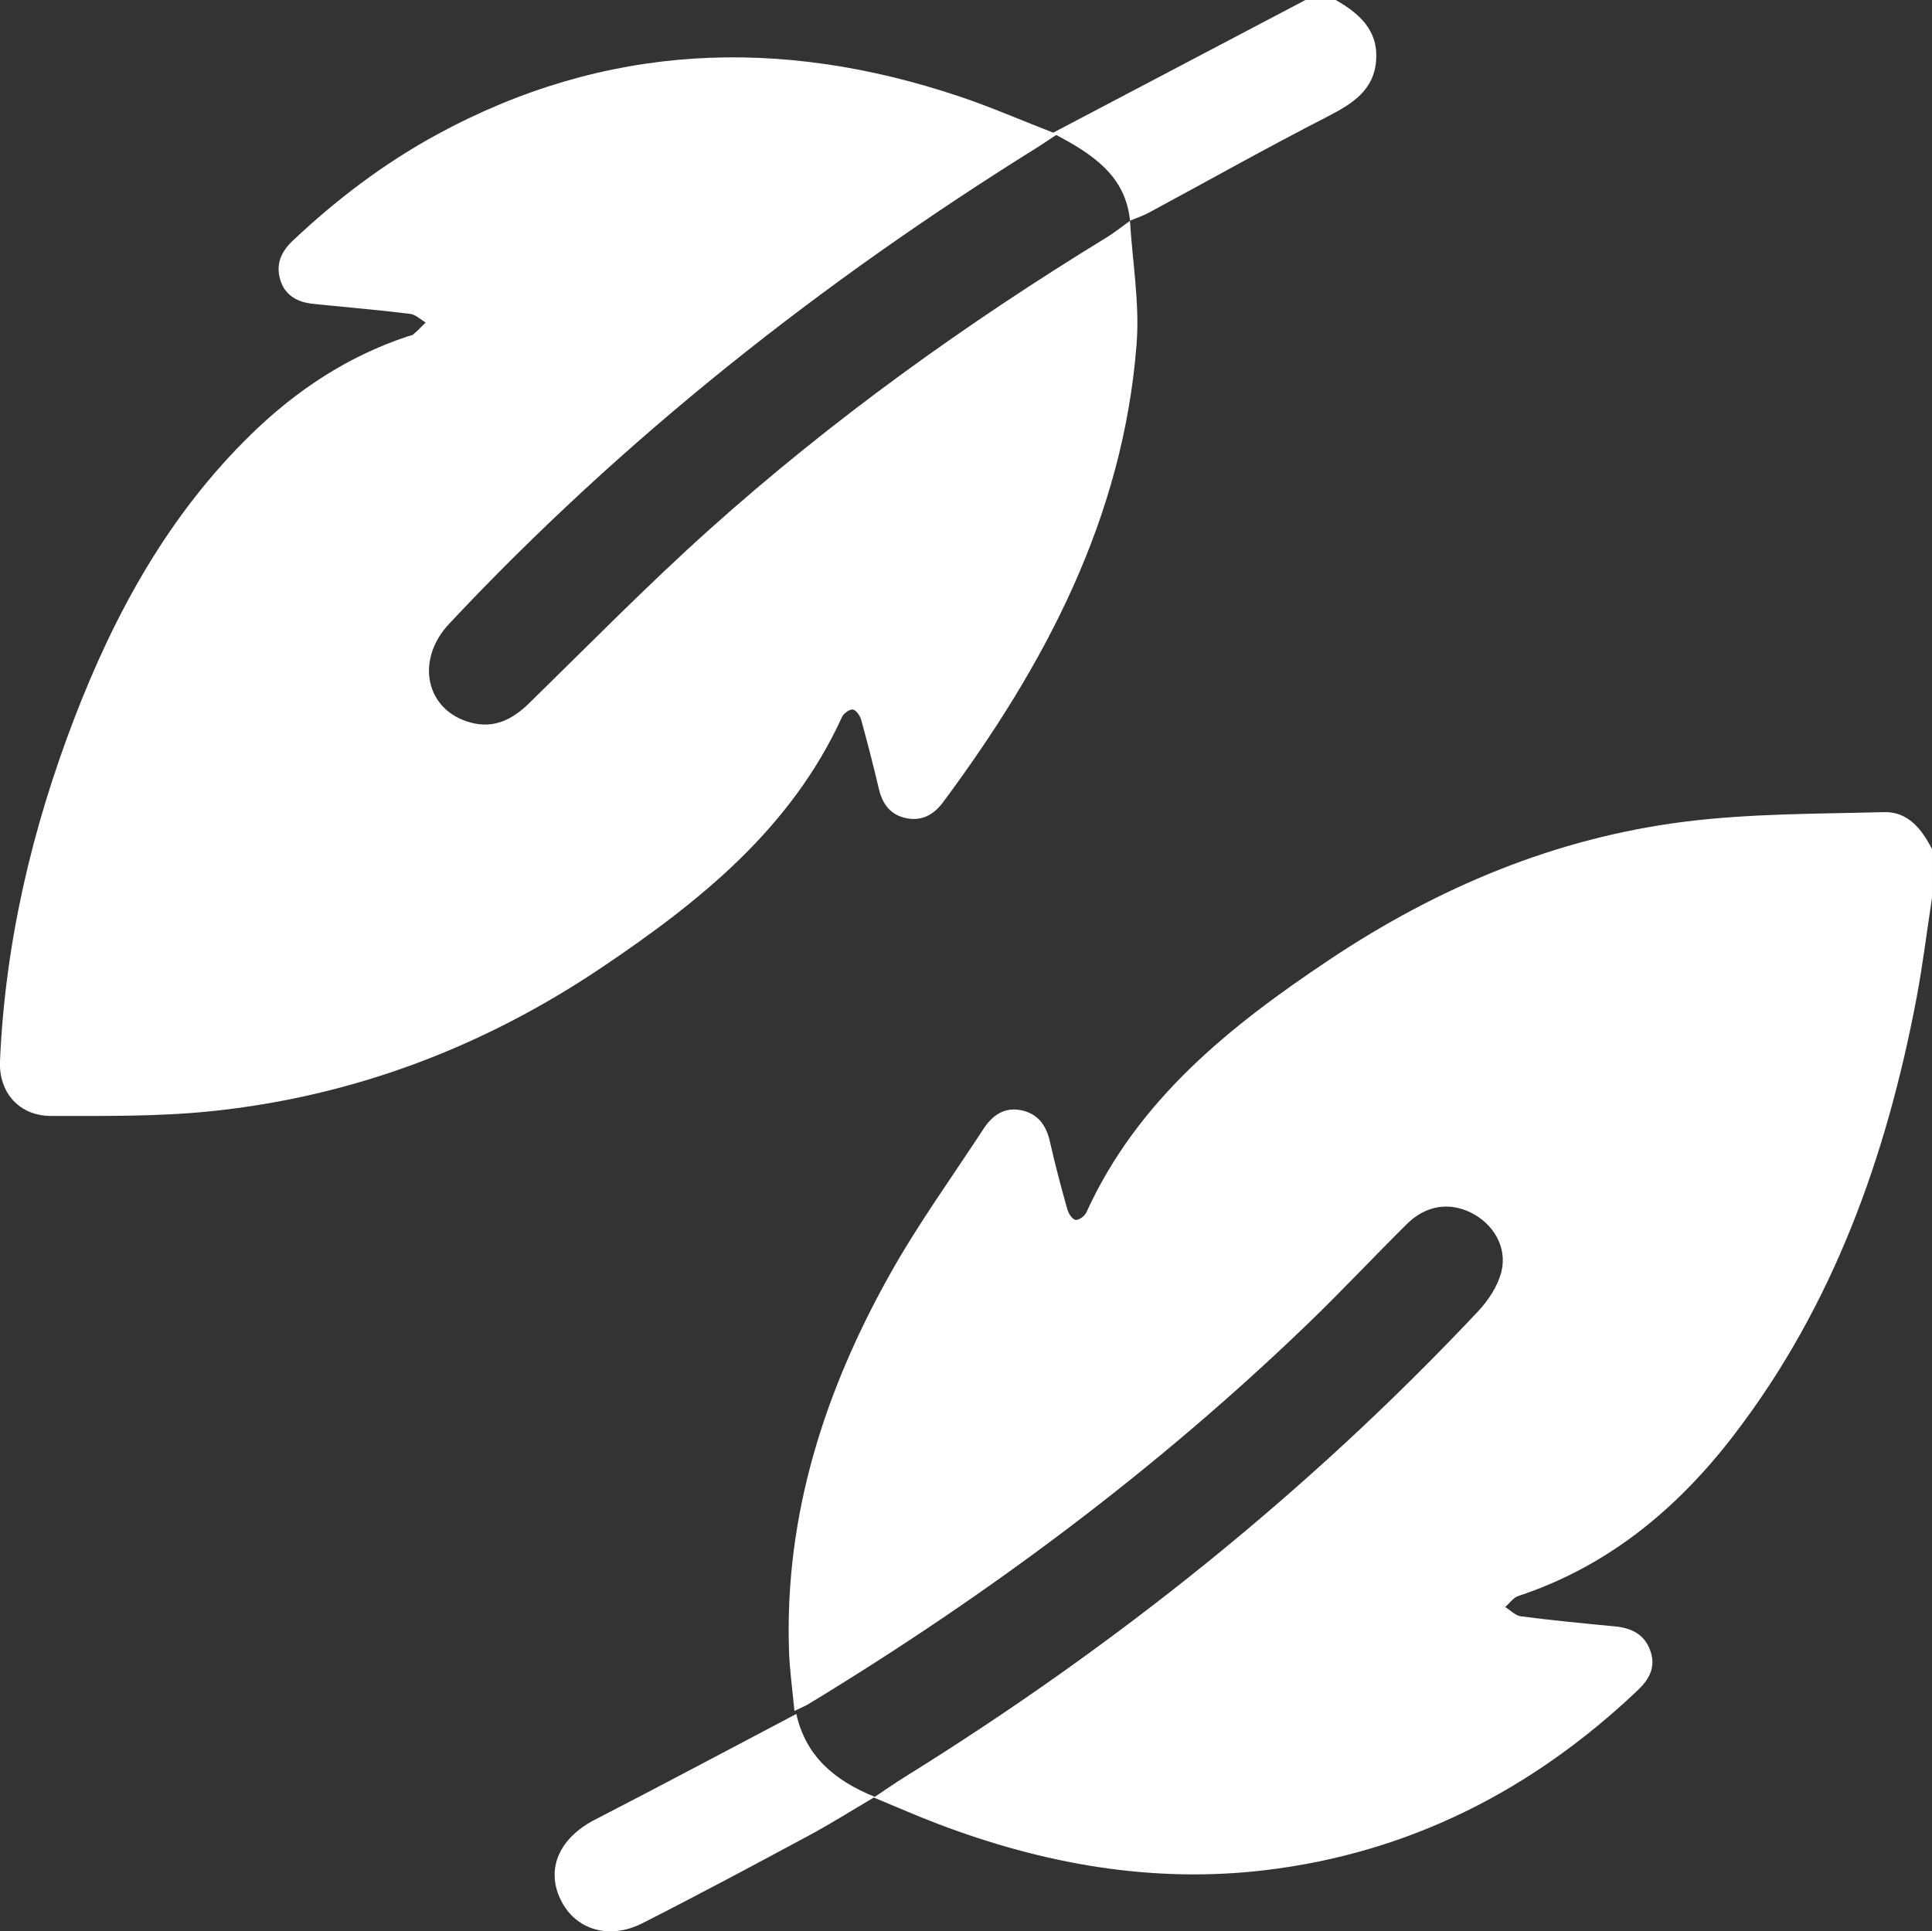 <?xml version="1.0" encoding="UTF-8"?>
<svg id="Layer_2" data-name="Layer 2" xmlns="http://www.w3.org/2000/svg" viewBox="0 0 240.86 240.8">
  <rect x="0" y="0" width="240.86" height="240.8" fill="#333333" stroke="none"/>
  <defs>
    <style>
      .cls-1 {
        fill: #fff;
        stroke-width: 0px;
      }
    </style>
  </defs>
  <g id="Layer_1-2" data-name="Layer 1">
    <g>
      <path class="cls-1" d="M240.86,111.96c-.64,4.16-1.15,8.35-1.93,12.49-3.75,19.76-10.39,38.35-22.77,54.48-7.05,9.19-15.69,16.37-26.89,20.07-.62.21-1.08.9-1.62,1.37.65.4,1.27,1.07,1.96,1.16,3.88.5,7.78.88,11.68,1.25,2.13.2,3.78,1,4.49,3.15.66,1.99-.21,3.49-1.6,4.81-13.11,12.45-28.48,20.31-46.53,22.45-14.06,1.66-27.61-.79-40.75-5.79-2.56-.97-5.06-2.08-7.97-3.28,1.45-.96,2.63-1.79,3.85-2.55,26.3-16.34,50.29-35.52,71.51-58.09,1.28-1.37,2.45-3.15,2.89-4.93.75-3.06-1.01-5.97-3.79-7.35-2.73-1.35-5.64-.91-7.98,1.4-4.12,4.08-8.09,8.32-12.26,12.35-18.92,18.25-39.87,33.86-62.31,47.49-.45.27-.94.47-1.8.89-.25-2.72-.61-5.19-.68-7.66-.53-16.85,4.47-32.29,12.58-46.78,3.51-6.27,7.75-12.13,11.68-18.15,1.11-1.7,2.64-2.76,4.75-2.3,2.06.45,3.08,1.9,3.53,3.93.63,2.82,1.38,5.62,2.16,8.4.15.52.59,1.24,1.02,1.33.38.08,1.15-.47,1.35-.92,6.42-14.1,17.95-23.28,30.38-31.57,13.47-8.98,28.14-15.14,44.24-17.16,8.2-1.03,16.55-.97,24.83-1.19,2.99-.08,4.71,2.12,5.98,4.6v6.12Z"/>
      <path class="cls-1" d="M166.52,0c2.89,1.64,5.26,3.71,5.05,7.39-.22,3.89-3.01,5.57-6.16,7.19-7.48,3.84-14.82,7.97-22.23,11.96-.74.4-1.55.66-2.32.98h.02c-.55-5.49-4.44-8.24-9.67-10.93,10.89-5.73,21.22-11.16,31.54-16.59,1.25,0,2.51,0,3.76,0Z"/>
      <path class="cls-1" d="M140.87,27.51c.31,5.13,1.22,10.3.83,15.37-1.67,21.69-11.44,40.06-24.14,57.16-1.2,1.61-2.73,2.39-4.68,1.95-1.86-.41-2.86-1.73-3.3-3.58-.68-2.89-1.42-5.77-2.21-8.63-.14-.52-.61-1.22-1.03-1.31-.39-.08-1.15.46-1.36.91-6.36,13.93-17.75,23.04-30.02,31.29-14.75,9.91-30.95,16.05-48.63,17.88-6.6.68-13.3.59-19.96.59-3.95,0-6.55-2.88-6.37-6.89.65-14.75,3.99-28.94,9.27-42.69,5.07-13.21,11.8-25.42,22.04-35.41,5.62-5.48,12.04-9.73,19.55-12.22.22-.07.5-.09.66-.23.54-.47,1.04-.99,1.55-1.49-.64-.37-1.25-.98-1.92-1.07-3.42-.43-6.85-.73-10.28-1.07-.7-.07-1.4-.13-2.1-.22-1.86-.24-3.3-1.14-3.84-2.99-.56-1.9.1-3.47,1.56-4.84,5.44-5.14,11.35-9.62,17.92-13.21,21-11.45,42.8-12.29,65.18-4.79,3.96,1.33,7.81,3.01,12.21,4.72-1.21.8-1.88,1.27-2.58,1.7-26.86,16.75-51.53,36.2-73.22,59.33-4.25,4.53-2.96,10.76,2.62,12.31,2.97.82,5.27-.37,7.38-2.43,7.45-7.29,14.76-14.74,22.51-21.69,15.27-13.68,31.88-25.6,49.36-36.3,1.05-.64,2.02-1.42,3.02-2.14,0,0-.02-.01-.02-.01Z"/>
      <path class="cls-1" d="M99.28,213.7c1.14,5.17,4.66,8.28,9.79,10.34-3,1.77-5.56,3.39-8.23,4.82-6.88,3.7-13.77,7.39-20.74,10.93-4.2,2.13-8.41.8-10.21-2.94-1.87-3.86-.13-7.69,4.25-9.95,8.33-4.29,16.6-8.71,25.14-13.2Z"/>
    </g>
  </g>
</svg>